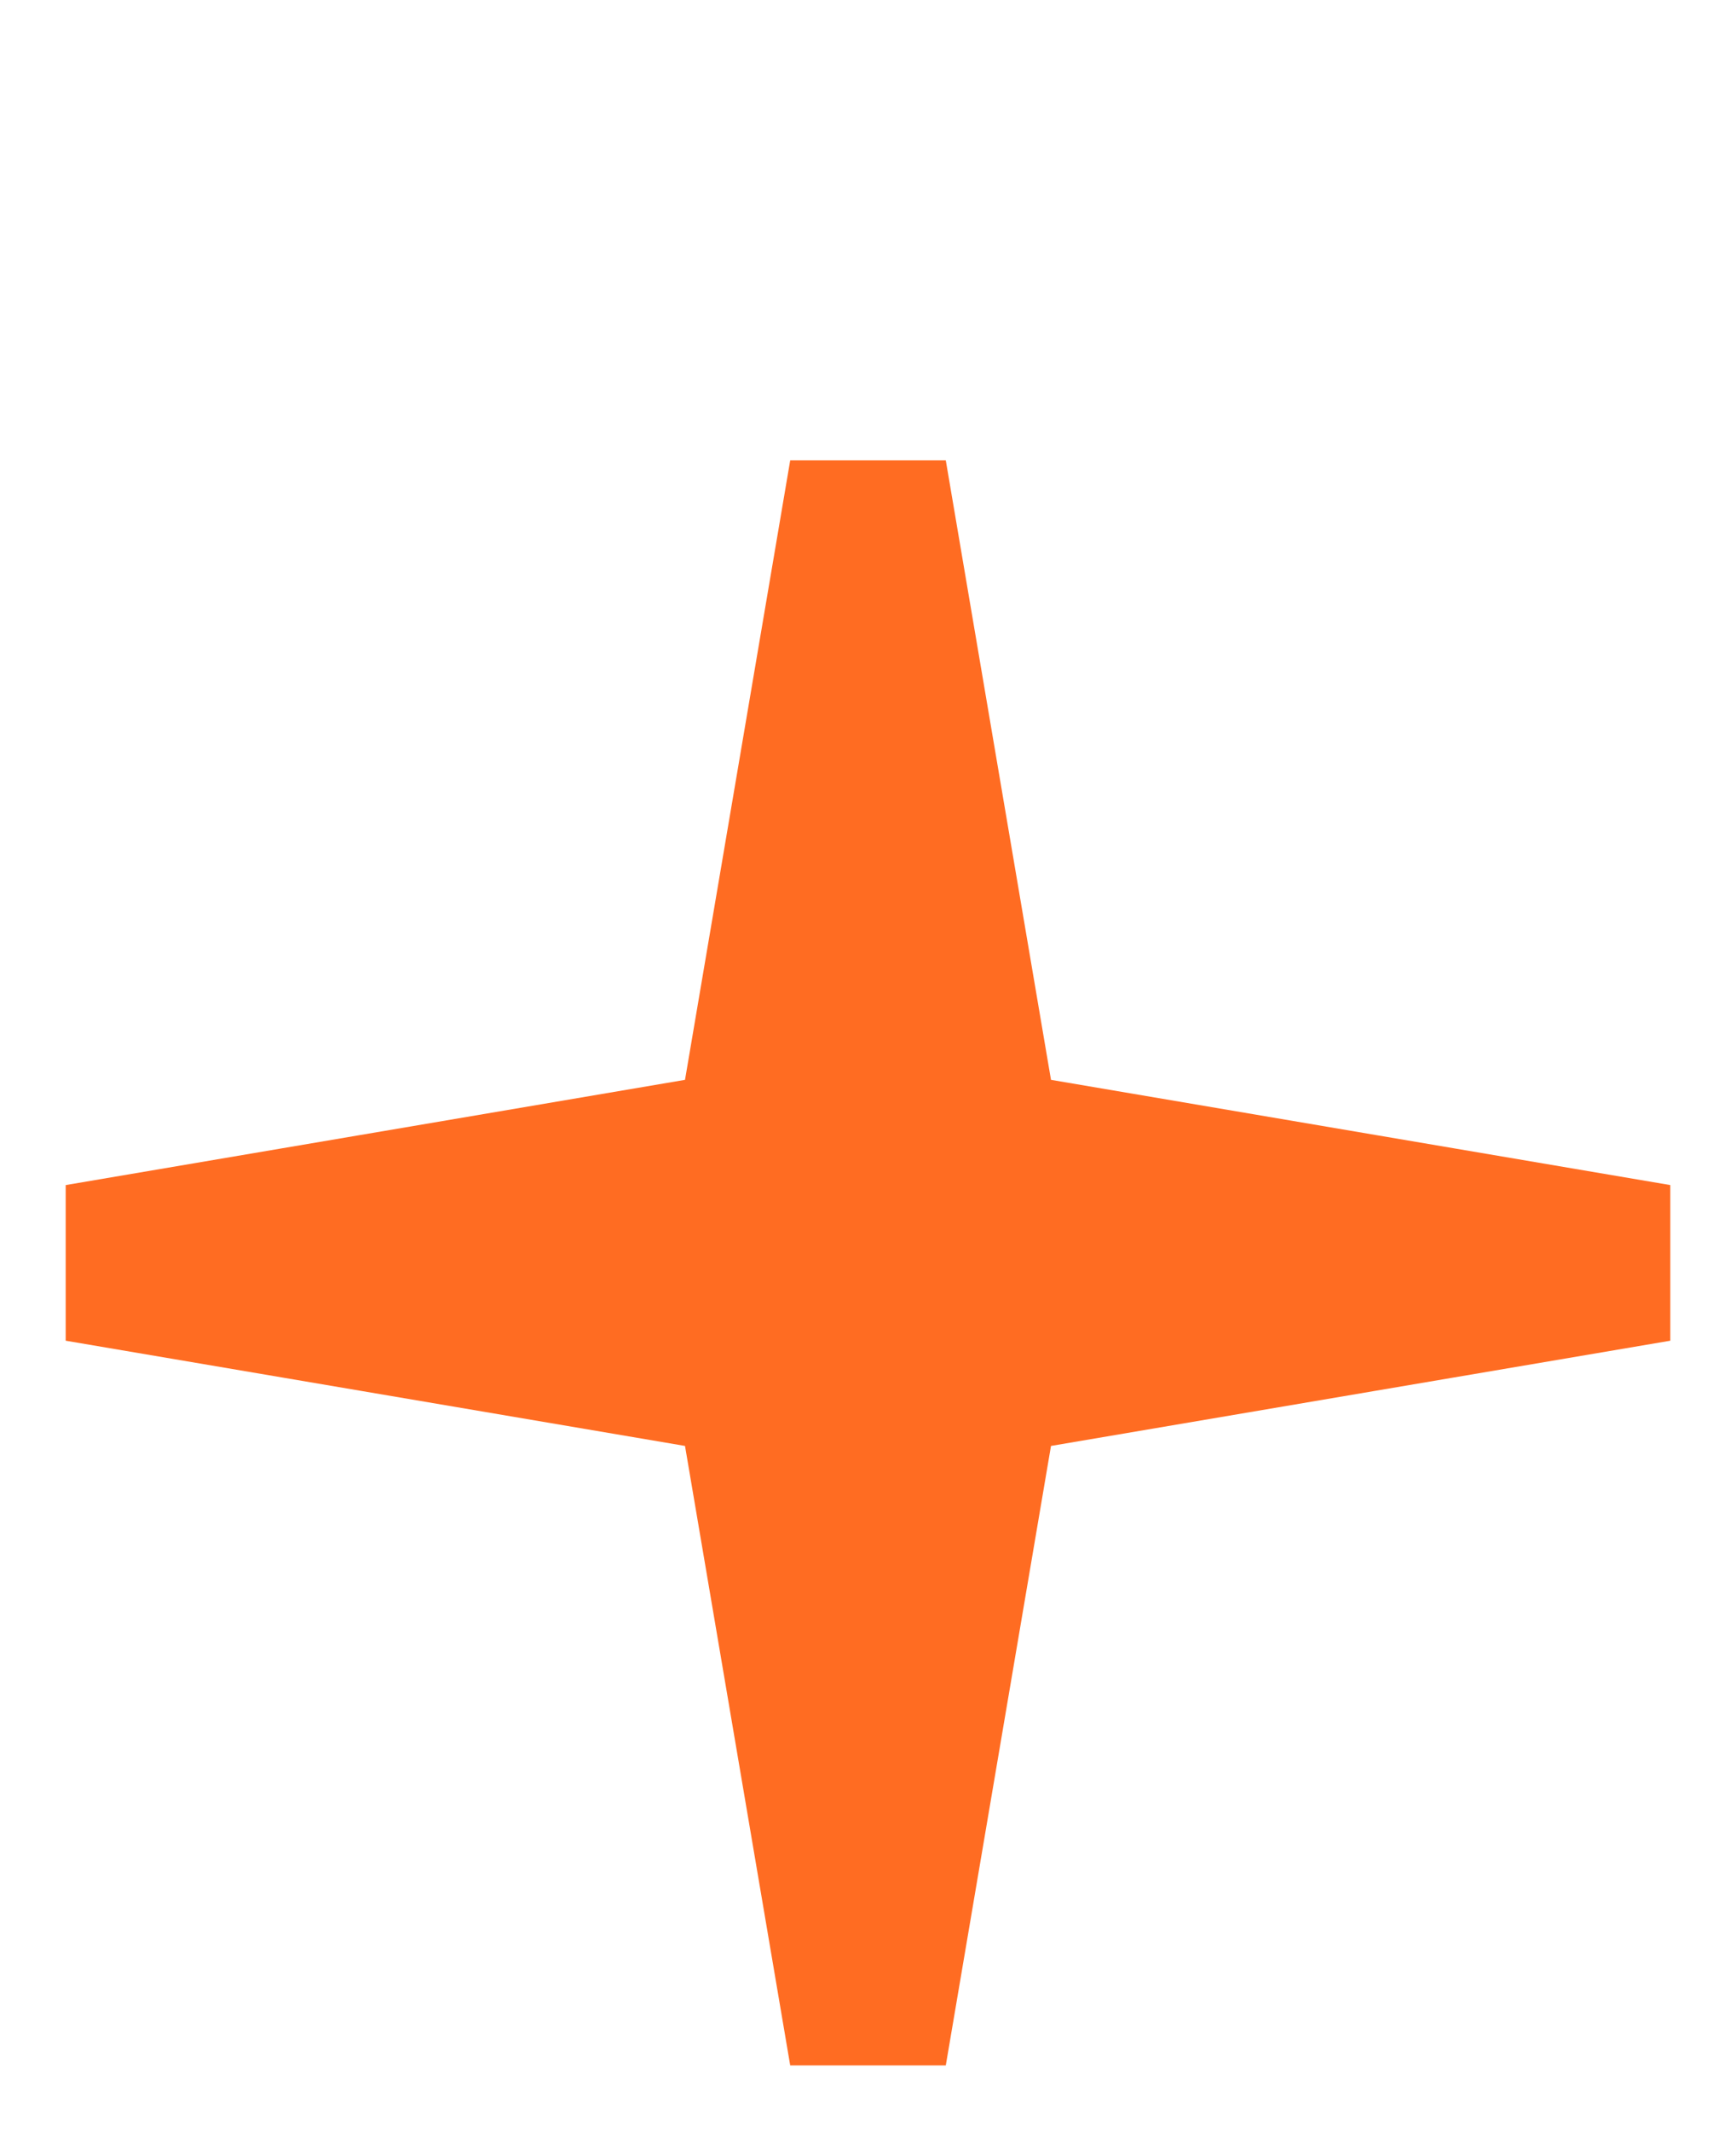<svg width="22" height="27" viewBox="0 0 22 27" fill="none" xmlns="http://www.w3.org/2000/svg">
<path d="M12.452 17.452L11 26L9.548 17.452L1 16L9.548 14.548L11 6L12.452 14.548L21 16L12.452 17.452Z" fill="#FF6C22" stroke="#FF6C22" stroke-width="2"/>
</svg>
